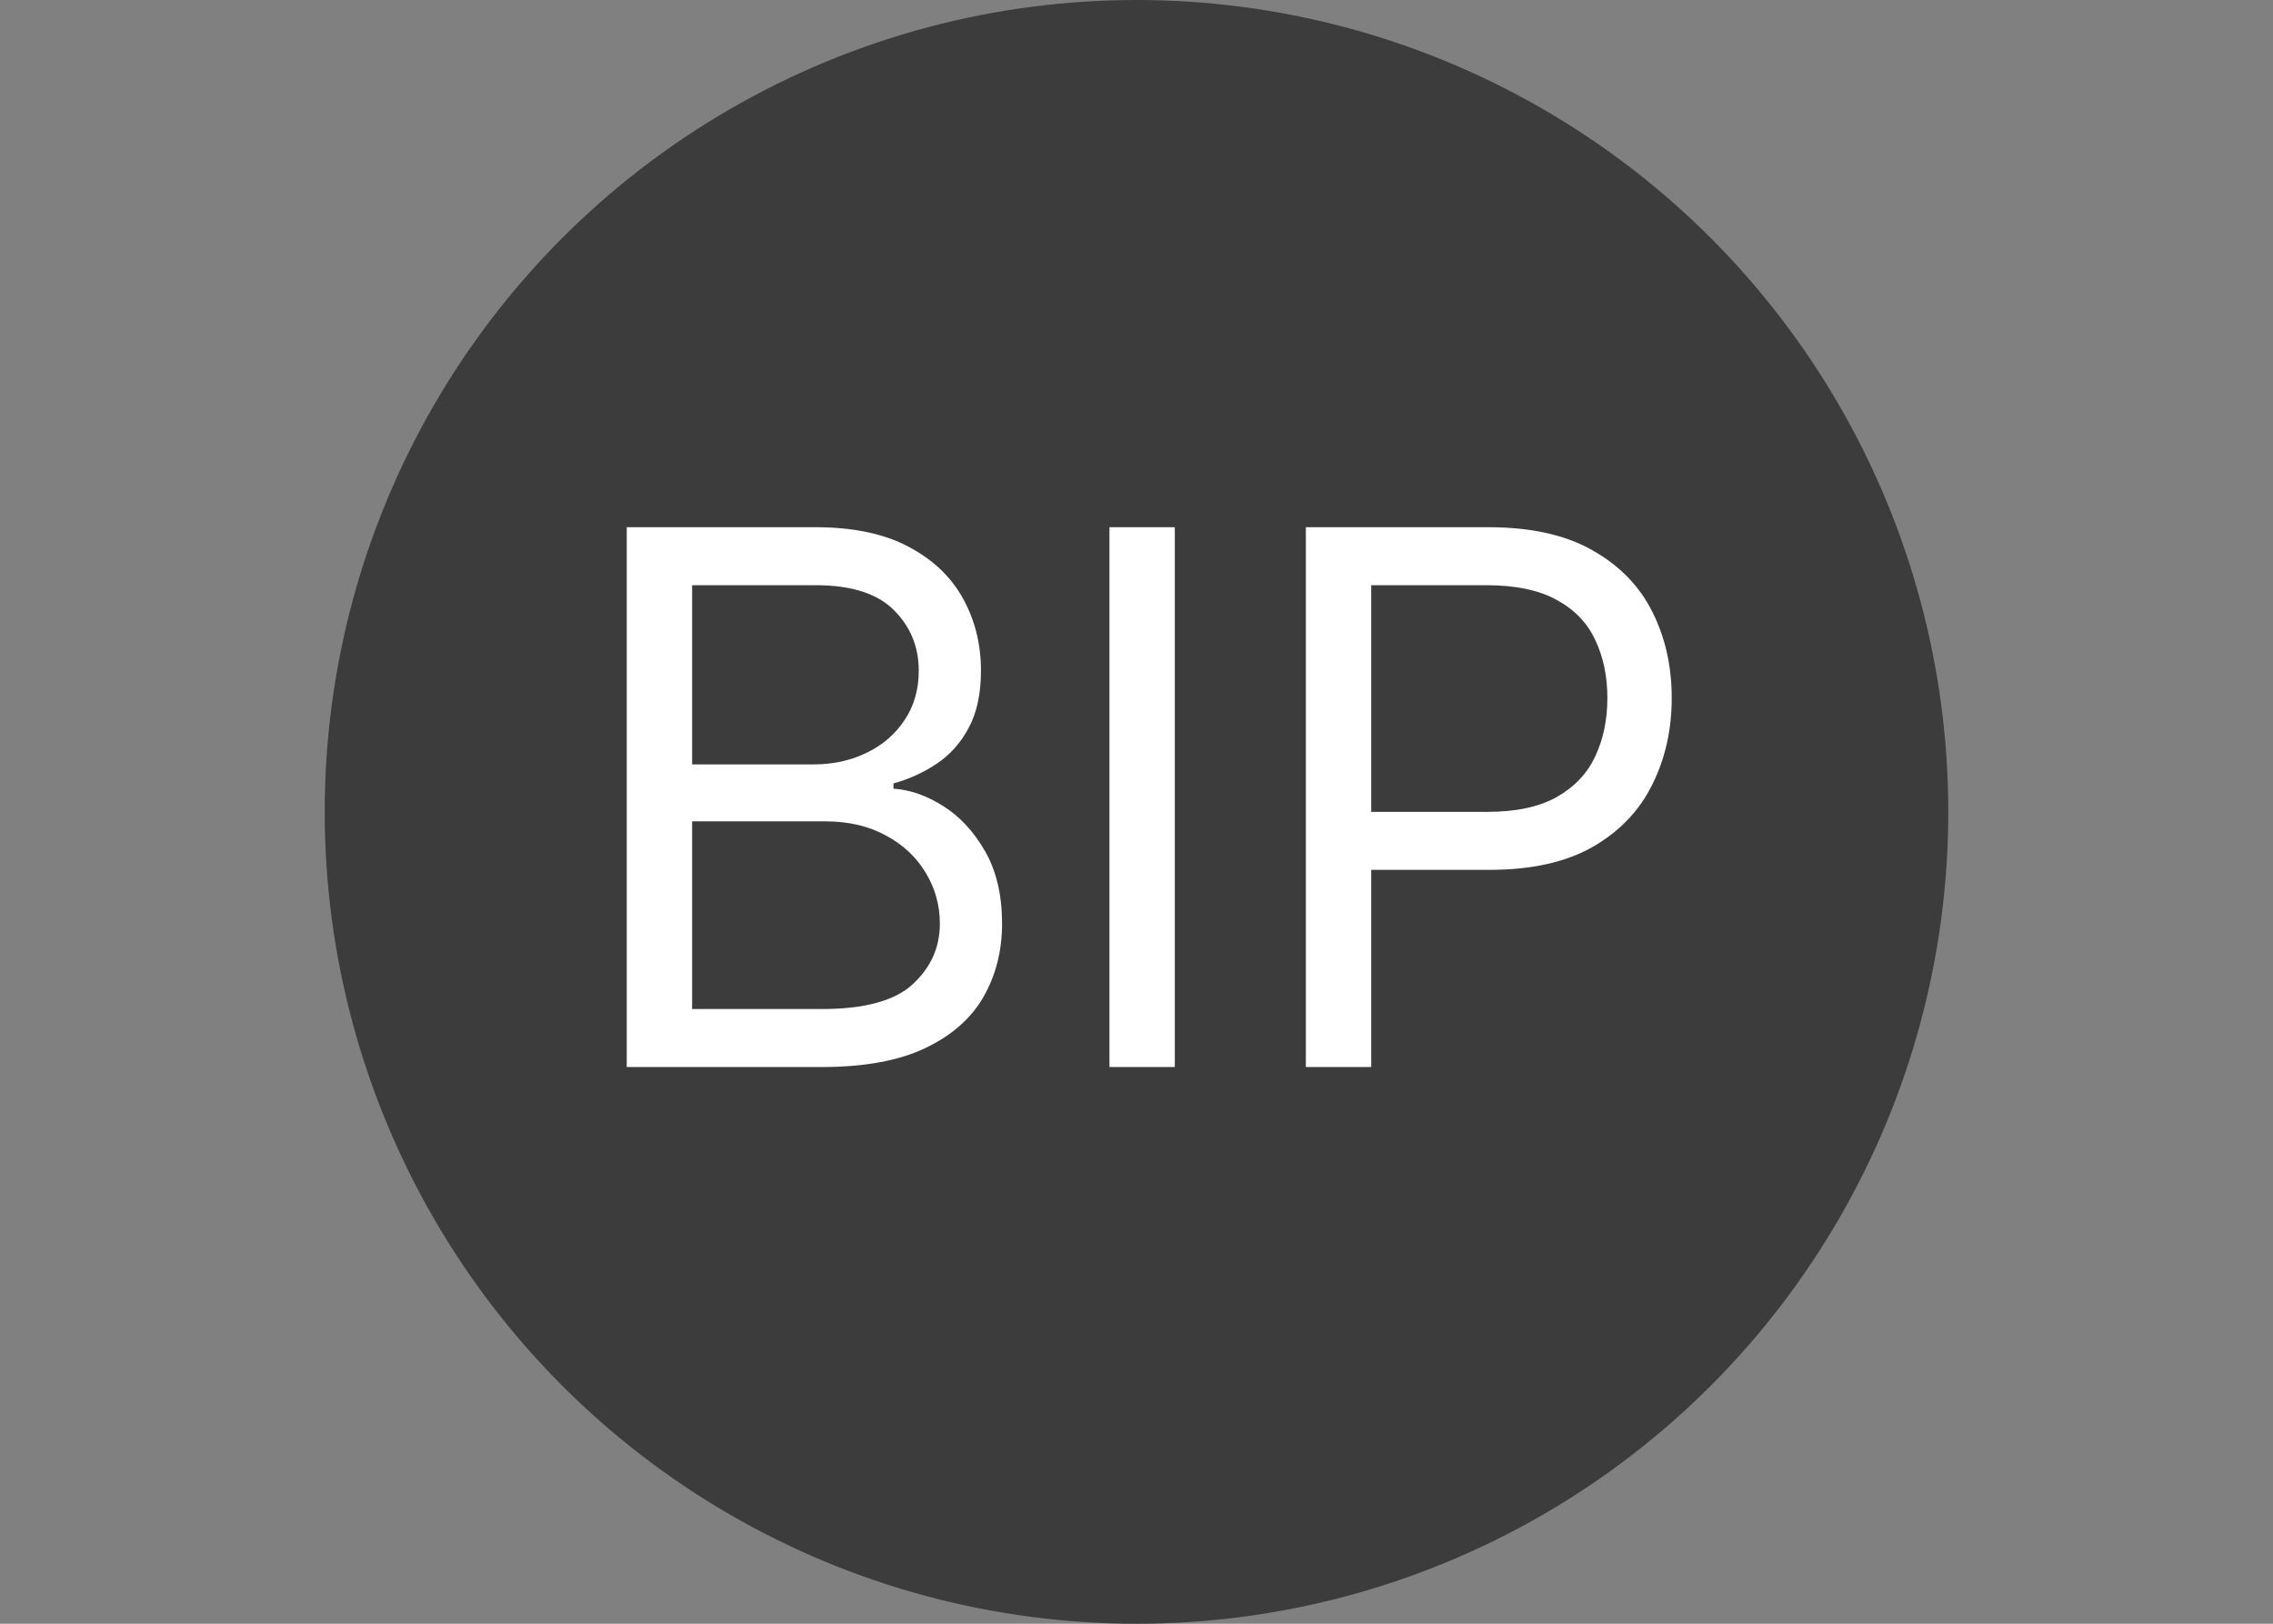 <svg width="49" height="35" viewBox="0 0 49 35" fill="none" xmlns="http://www.w3.org/2000/svg">
<rect x="0" y="0" width="49" height="35" fill="#808080" stroke="none"/>
<circle cx="24.5" cy="17.5" r="17.5" fill="#3C3C3C"/>
<path d="M13.511 23V11.364H17.579C18.389 11.364 19.058 11.504 19.584 11.784C20.111 12.061 20.503 12.434 20.761 12.903C21.018 13.369 21.147 13.886 21.147 14.454C21.147 14.954 21.058 15.367 20.88 15.693C20.706 16.019 20.475 16.276 20.187 16.466C19.903 16.655 19.594 16.796 19.261 16.886V17C19.617 17.023 19.975 17.148 20.334 17.375C20.694 17.602 20.995 17.928 21.238 18.352C21.48 18.776 21.602 19.296 21.602 19.909C21.602 20.492 21.469 21.017 21.204 21.483C20.939 21.949 20.52 22.318 19.948 22.591C19.376 22.864 18.632 23 17.715 23H13.511ZM14.92 21.75H17.715C18.636 21.75 19.289 21.572 19.675 21.216C20.066 20.856 20.261 20.421 20.261 19.909C20.261 19.515 20.16 19.151 19.959 18.818C19.759 18.481 19.473 18.212 19.102 18.011C18.73 17.807 18.291 17.704 17.783 17.704H14.92V21.75ZM14.92 16.477H17.533C17.958 16.477 18.34 16.394 18.681 16.227C19.026 16.061 19.299 15.826 19.499 15.523C19.704 15.22 19.806 14.864 19.806 14.454C19.806 13.943 19.628 13.509 19.272 13.153C18.916 12.794 18.352 12.614 17.579 12.614H14.92V16.477ZM25.326 11.364V23H23.917V11.364H25.326ZM28.151 23V11.364H32.083C32.996 11.364 33.742 11.528 34.322 11.858C34.905 12.184 35.337 12.625 35.617 13.182C35.898 13.739 36.038 14.36 36.038 15.046C36.038 15.731 35.898 16.354 35.617 16.915C35.341 17.475 34.913 17.922 34.333 18.256C33.754 18.585 33.011 18.75 32.106 18.75H29.288V17.5H32.06C32.685 17.5 33.187 17.392 33.566 17.176C33.945 16.96 34.219 16.669 34.39 16.301C34.564 15.93 34.651 15.511 34.651 15.046C34.651 14.579 34.564 14.163 34.39 13.796C34.219 13.428 33.943 13.14 33.56 12.932C33.178 12.72 32.67 12.614 32.038 12.614H29.56V23H28.151Z" fill="white"/>
</svg>

